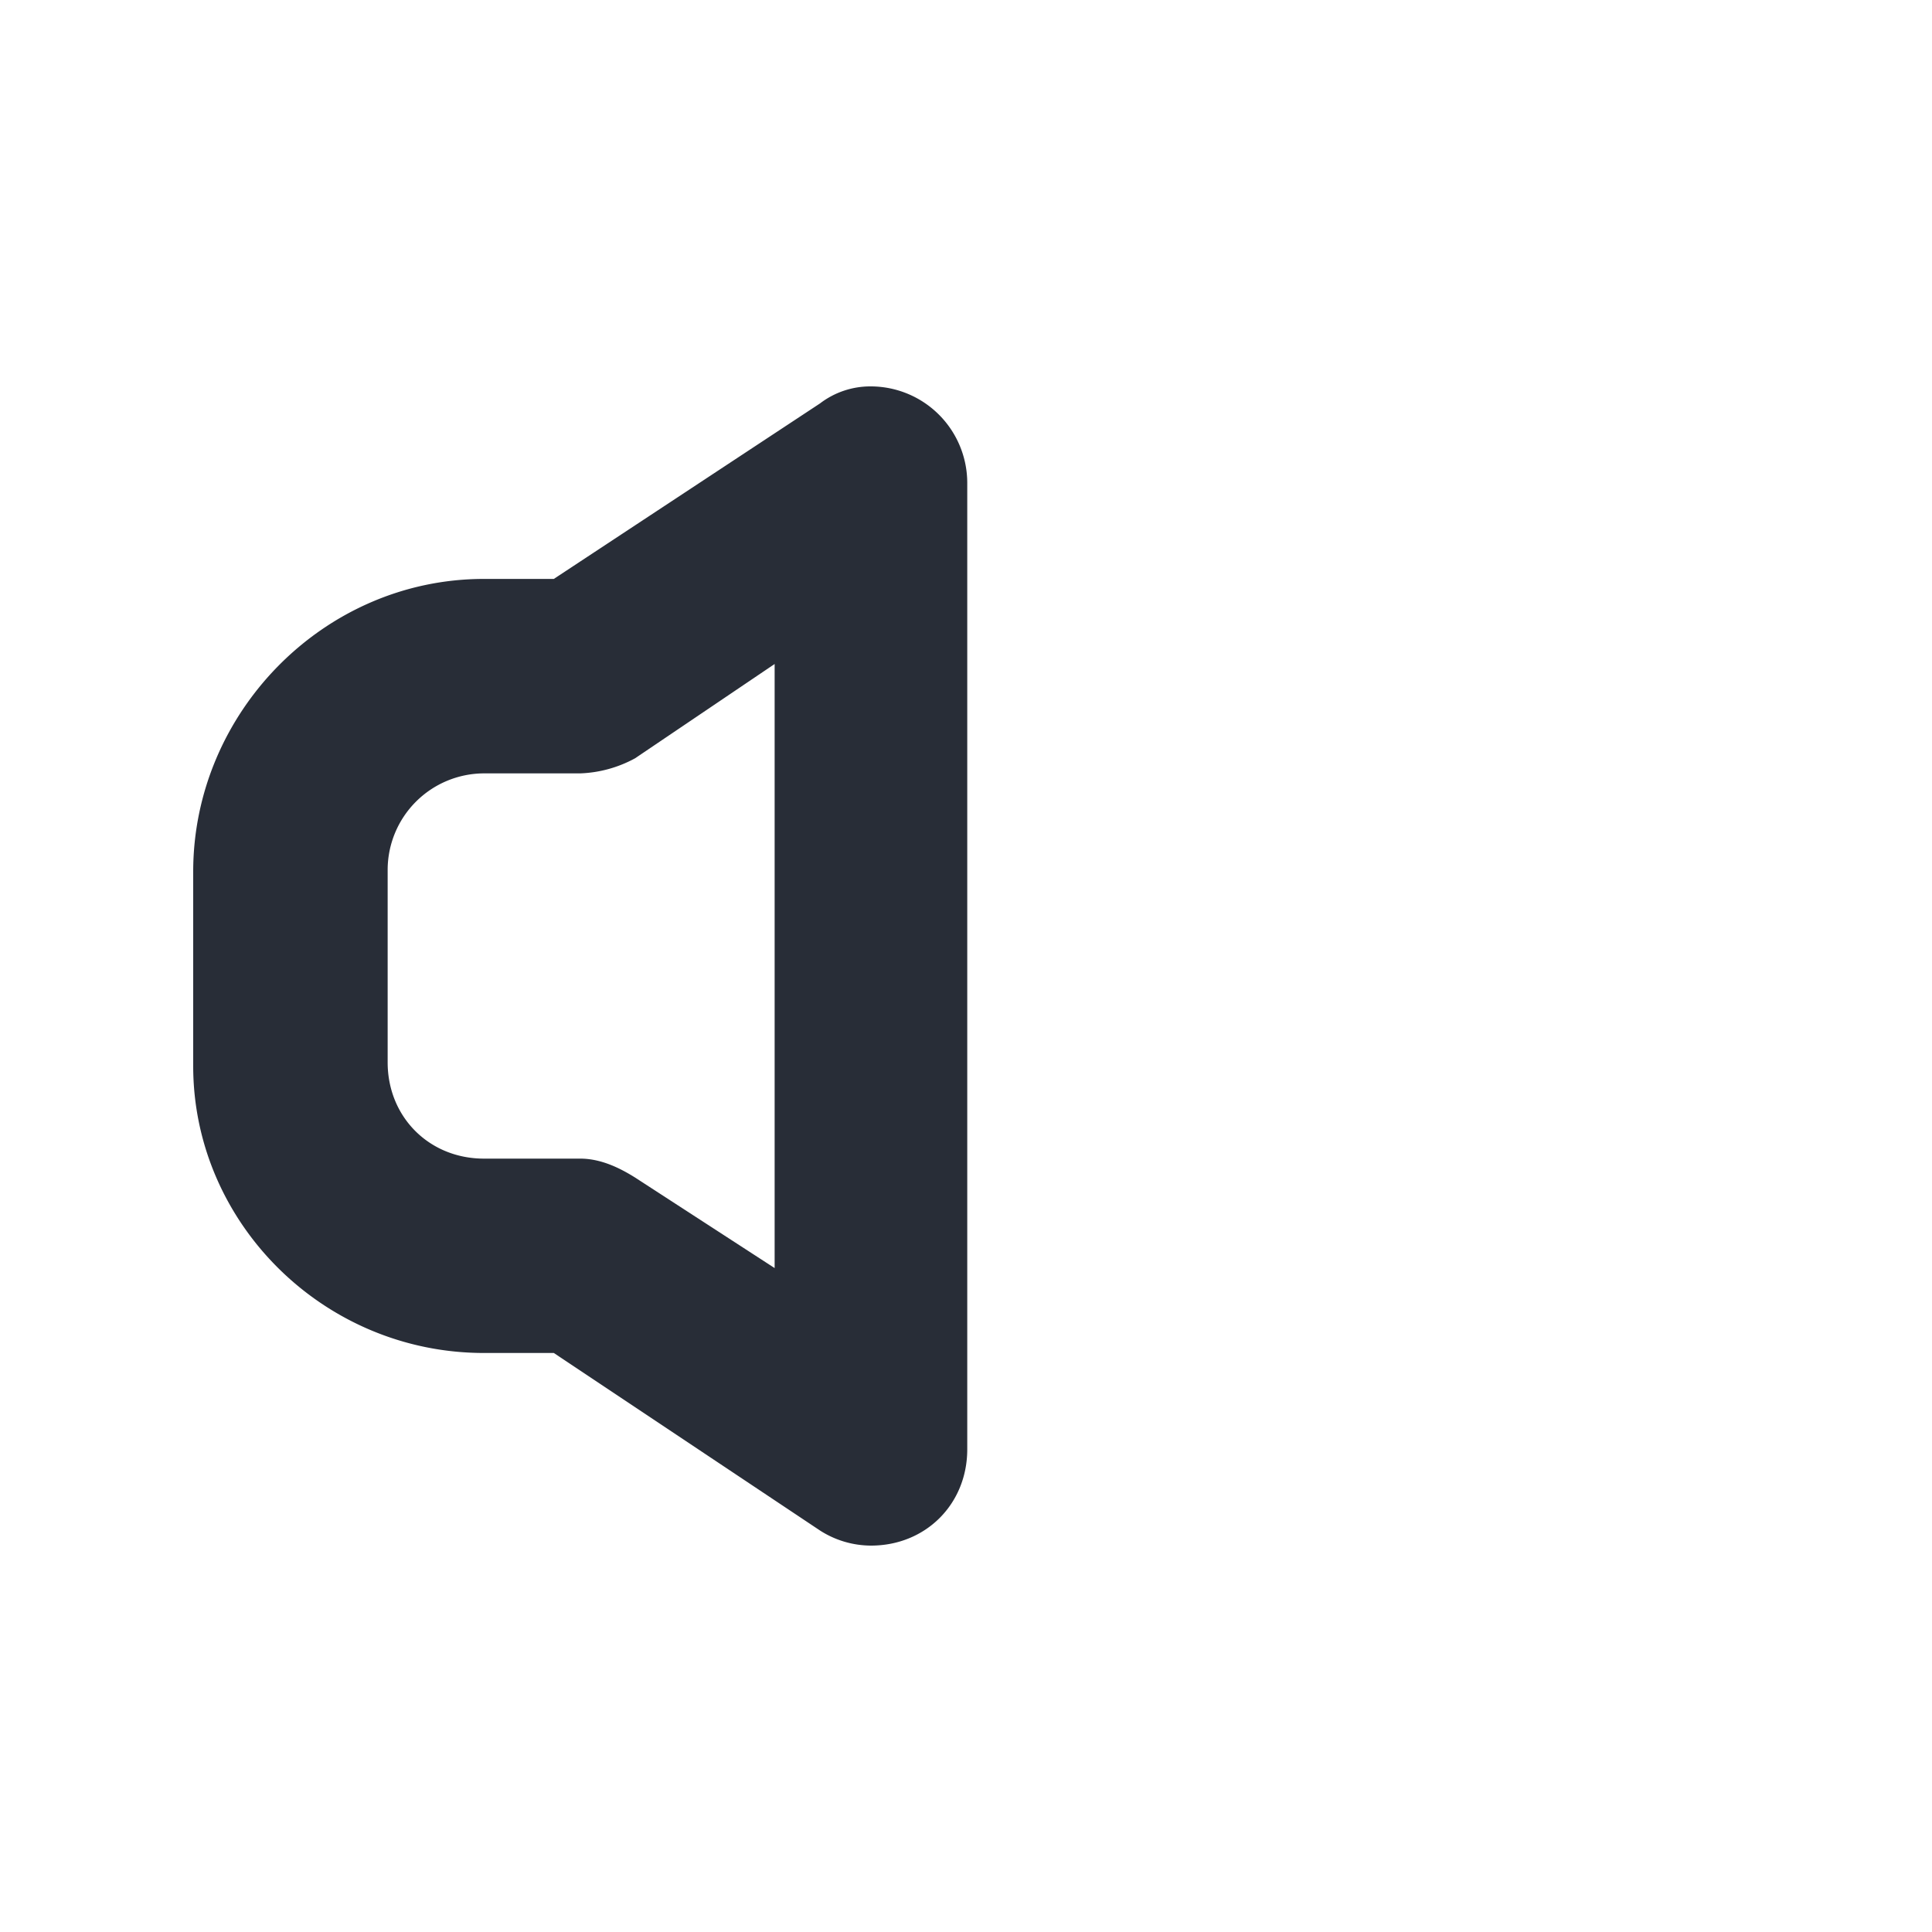 <svg id="icon" height="20" viewBox="0 0 20 20" width="20" xmlns="http://www.w3.org/2000/svg"><path d="m9.016 4a1 1 0 0 1 .997.997v10.006c0 .567-.43.997-.997.997a.982.982 0 0 1 -.527-.156l-2.756-1.838h-.723c-1.661 0-3.01-1.348-3.01-2.97v-2.013c0-1.642 1.349-3.03 3.01-3.03h.723l2.756-1.817a.857.857 0 0 1 .527-.176zm-.996 2.873-1.446.977a1.281 1.281 0 0 1 -.567.156h-.997a1 1 0 0 0 -.997.997v1.994c0 .566.43.997.997.997h.996c.215 0 .41.097.567.195l1.446.938v-6.254z" fill="#282d37" style="currentColor" fill-rule="evenodd"/></svg>

